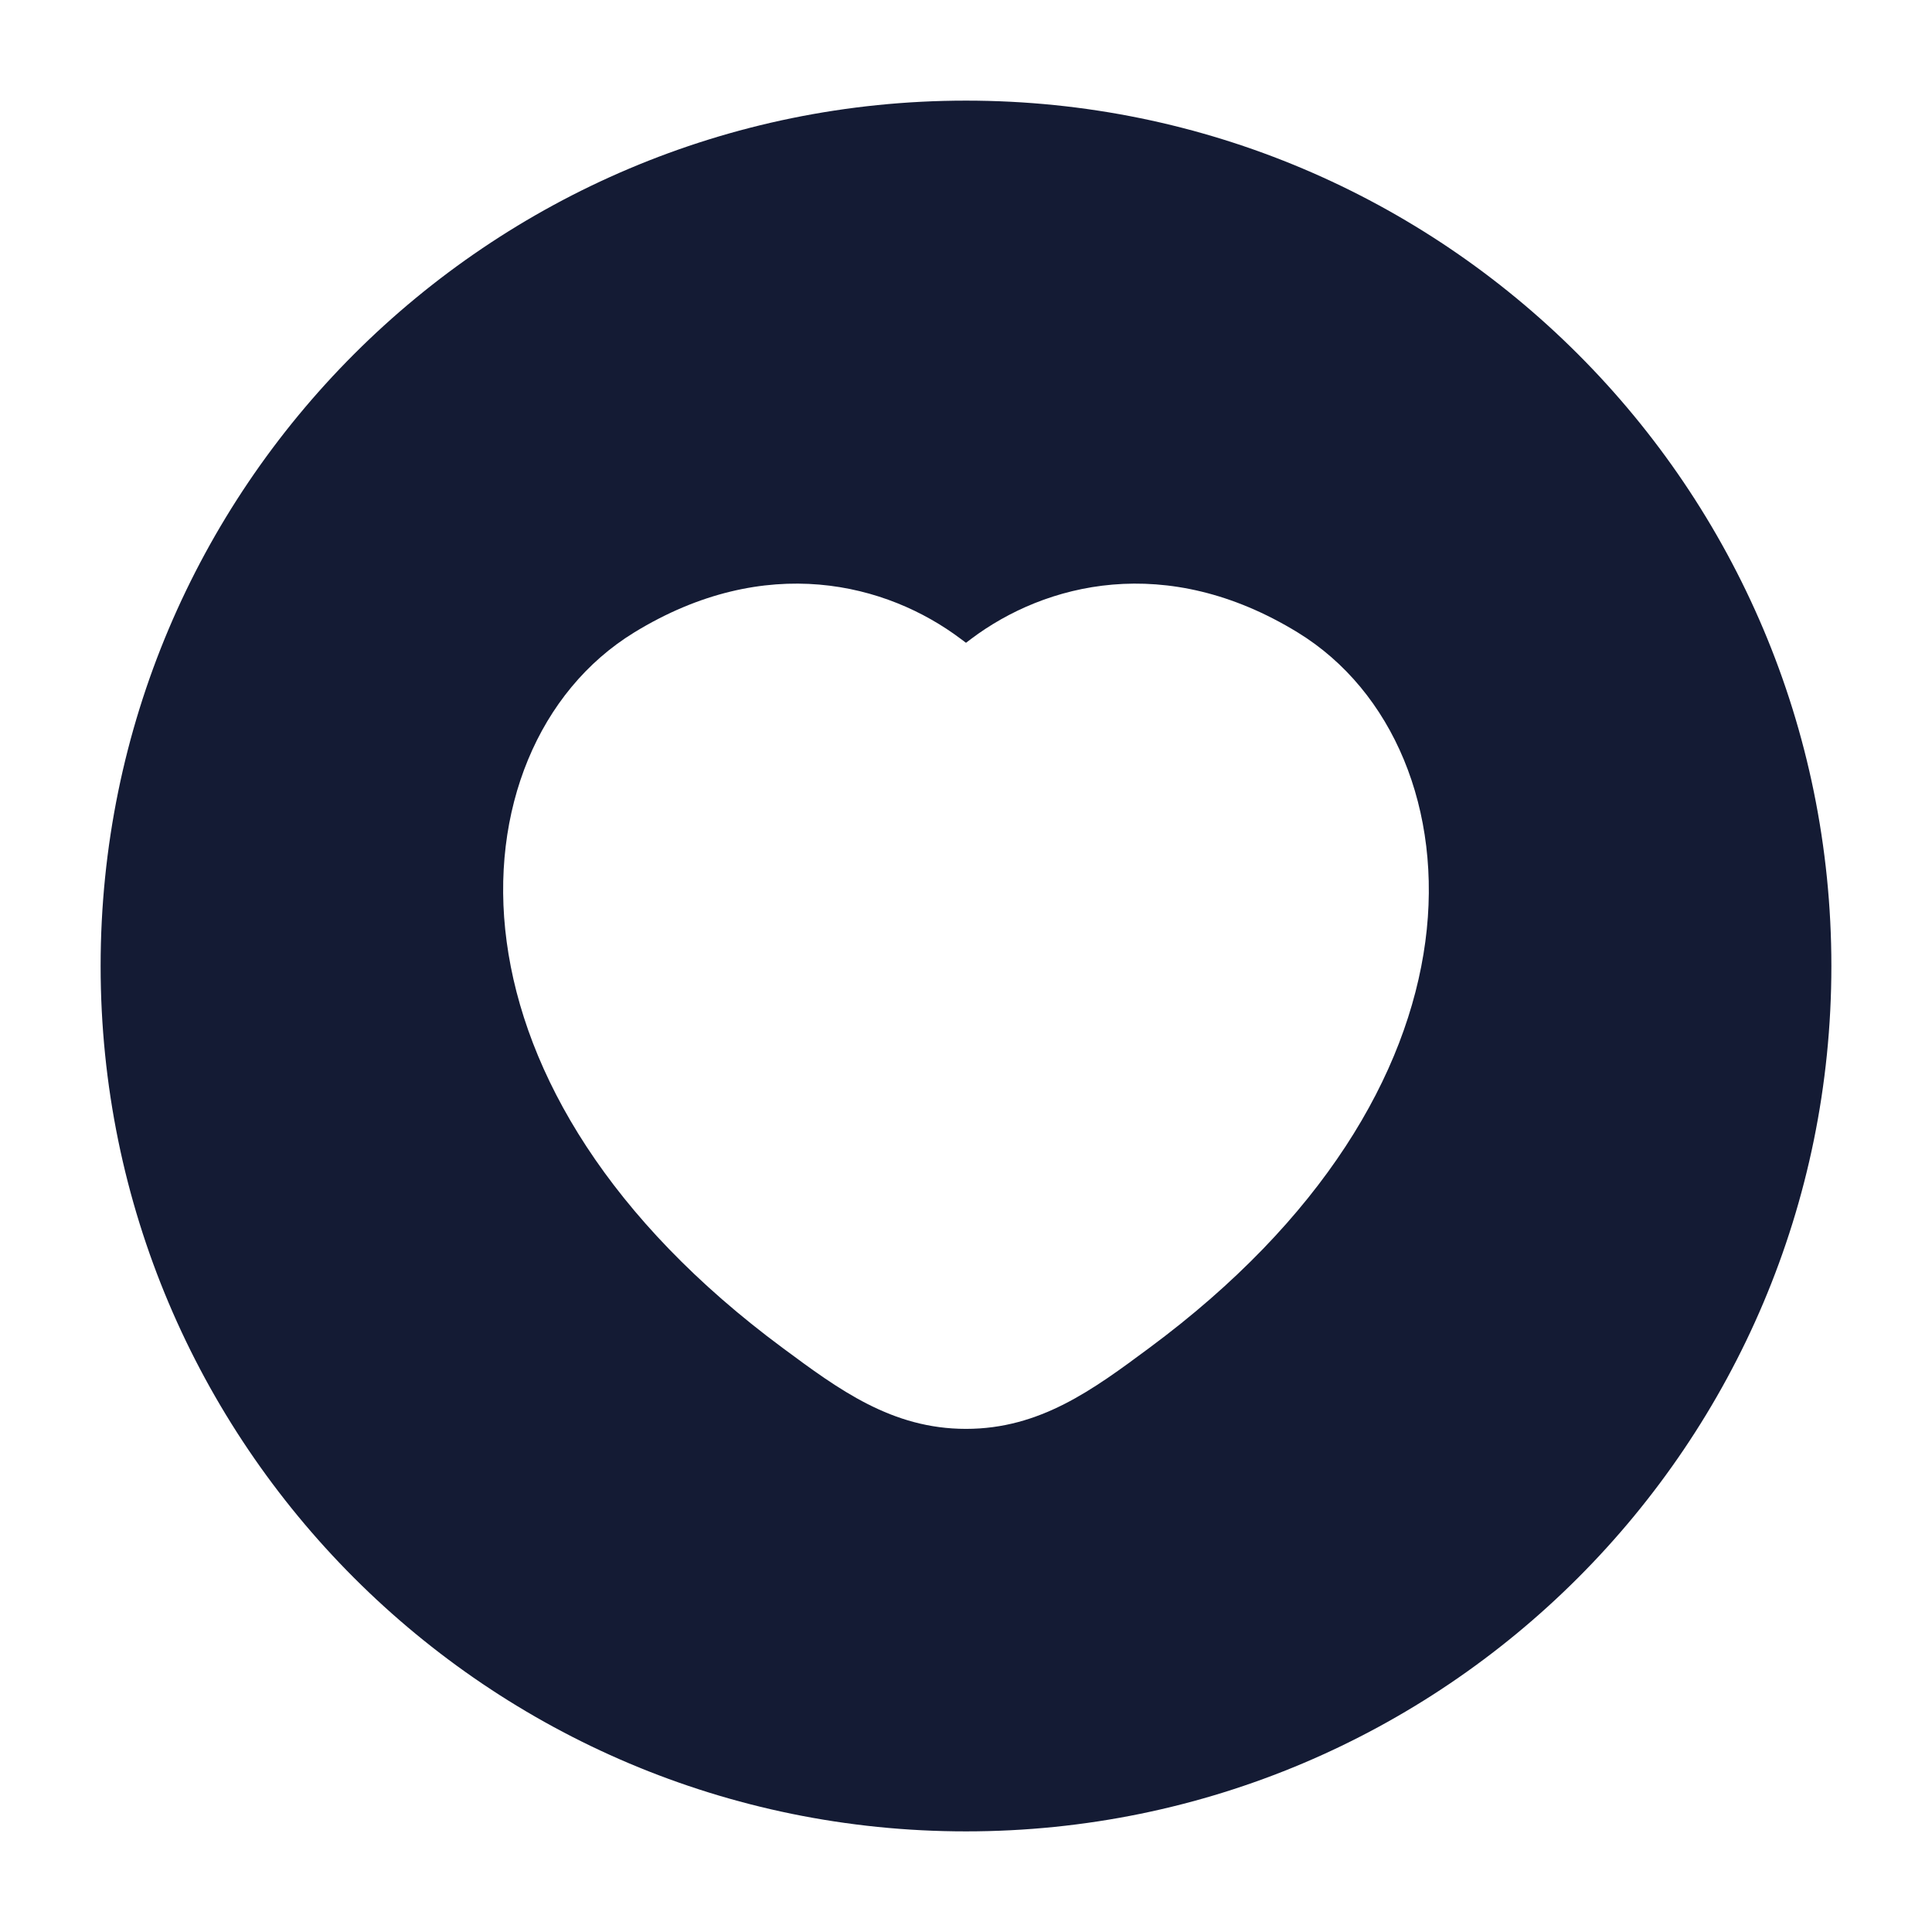 <svg width="24" height="24" viewBox="0 0 24 24" fill="none" xmlns="http://www.w3.org/2000/svg">
<path fill-rule="evenodd" clip-rule="evenodd" d="M12 22.75C6.063 22.75 1.25 17.937 1.25 12C1.25 6.063 6.063 1.25 12 1.25C17.937 1.25 22.75 6.063 22.75 12C22.75 17.937 17.937 22.75 12 22.75ZM16.123 7.858C14.483 6.852 12.979 7.249 12.066 7.935L12 7.985L11.933 7.935C11.02 7.249 9.516 6.852 7.876 7.858C6.695 8.583 6.074 10.064 6.294 11.698C6.515 13.346 7.573 15.153 9.723 16.745C10.422 17.263 11.079 17.75 12 17.75C12.92 17.75 13.578 17.263 14.276 16.745C16.426 15.153 17.485 13.346 17.706 11.698C17.925 10.064 17.304 8.583 16.123 7.858Z" fill="#141B34"/>
</svg>

